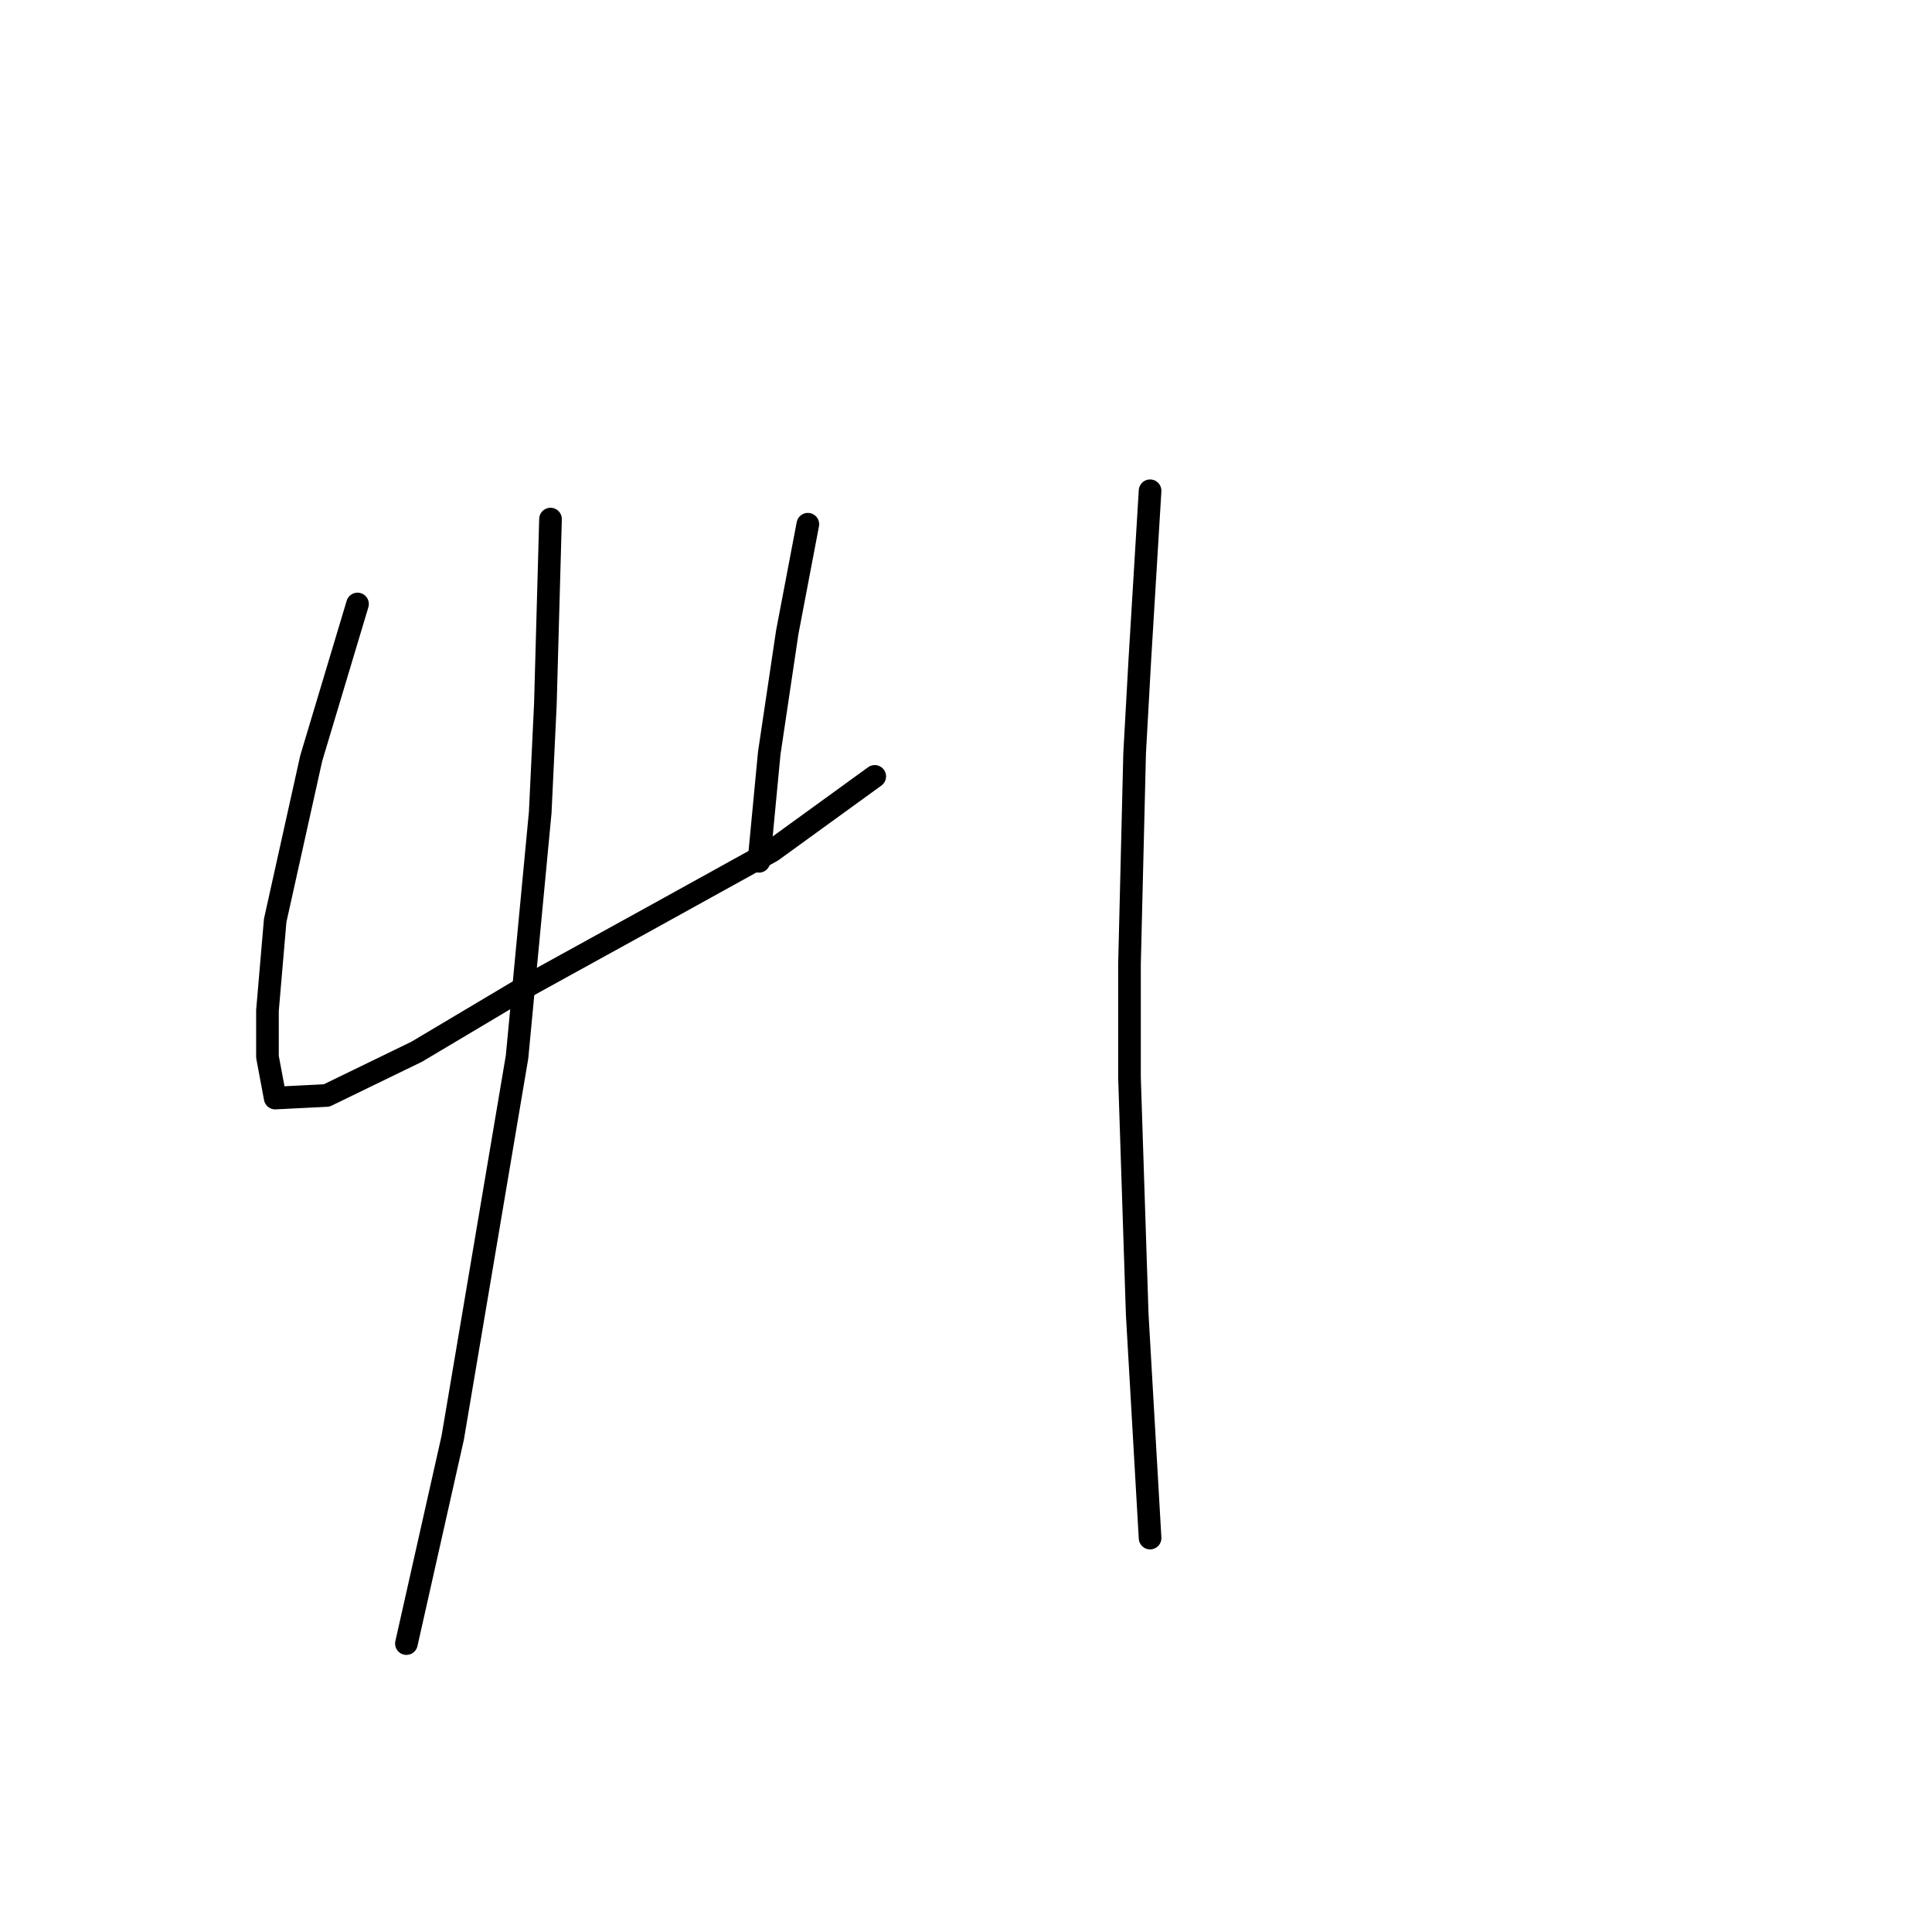 <?xml version="1.0" standalone="no"?>
    <svg width="256" height="256" xmlns="http://www.w3.org/2000/svg" version="1.1">
    <polyline stroke="black" stroke-width="3" stroke-linecap="round" fill="transparent" stroke-linejoin="round" points="47.374 80.032 44.305 90.261 41.236 100.49 36.463 121.971 35.44 133.905 35.44 140.042 36.463 145.498 43.282 145.157 55.216 139.36 69.536 130.836 86.244 121.63 102.269 112.765 115.908 102.877 115.908 102.877 " />
        <polyline stroke="black" stroke-width="3" stroke-linecap="round" fill="transparent" stroke-linejoin="round" points="107.043 69.462 105.679 76.623 104.315 83.783 101.928 99.808 100.564 114.129 100.564 114.129 " />
        <polyline stroke="black" stroke-width="3" stroke-linecap="round" fill="transparent" stroke-linejoin="round" points="72.946 68.781 72.605 81.055 72.264 93.33 71.582 107.651 68.513 140.042 59.989 190.505 53.852 217.782 53.852 217.782 " />
        <polyline stroke="black" stroke-width="3" stroke-linecap="round" fill="transparent" stroke-linejoin="round" points="152.391 65.03 151.709 76.282 151.027 87.534 150.345 99.808 149.663 127.768 149.663 142.77 150.686 174.139 152.391 203.803 152.391 203.803 " />
        </svg>